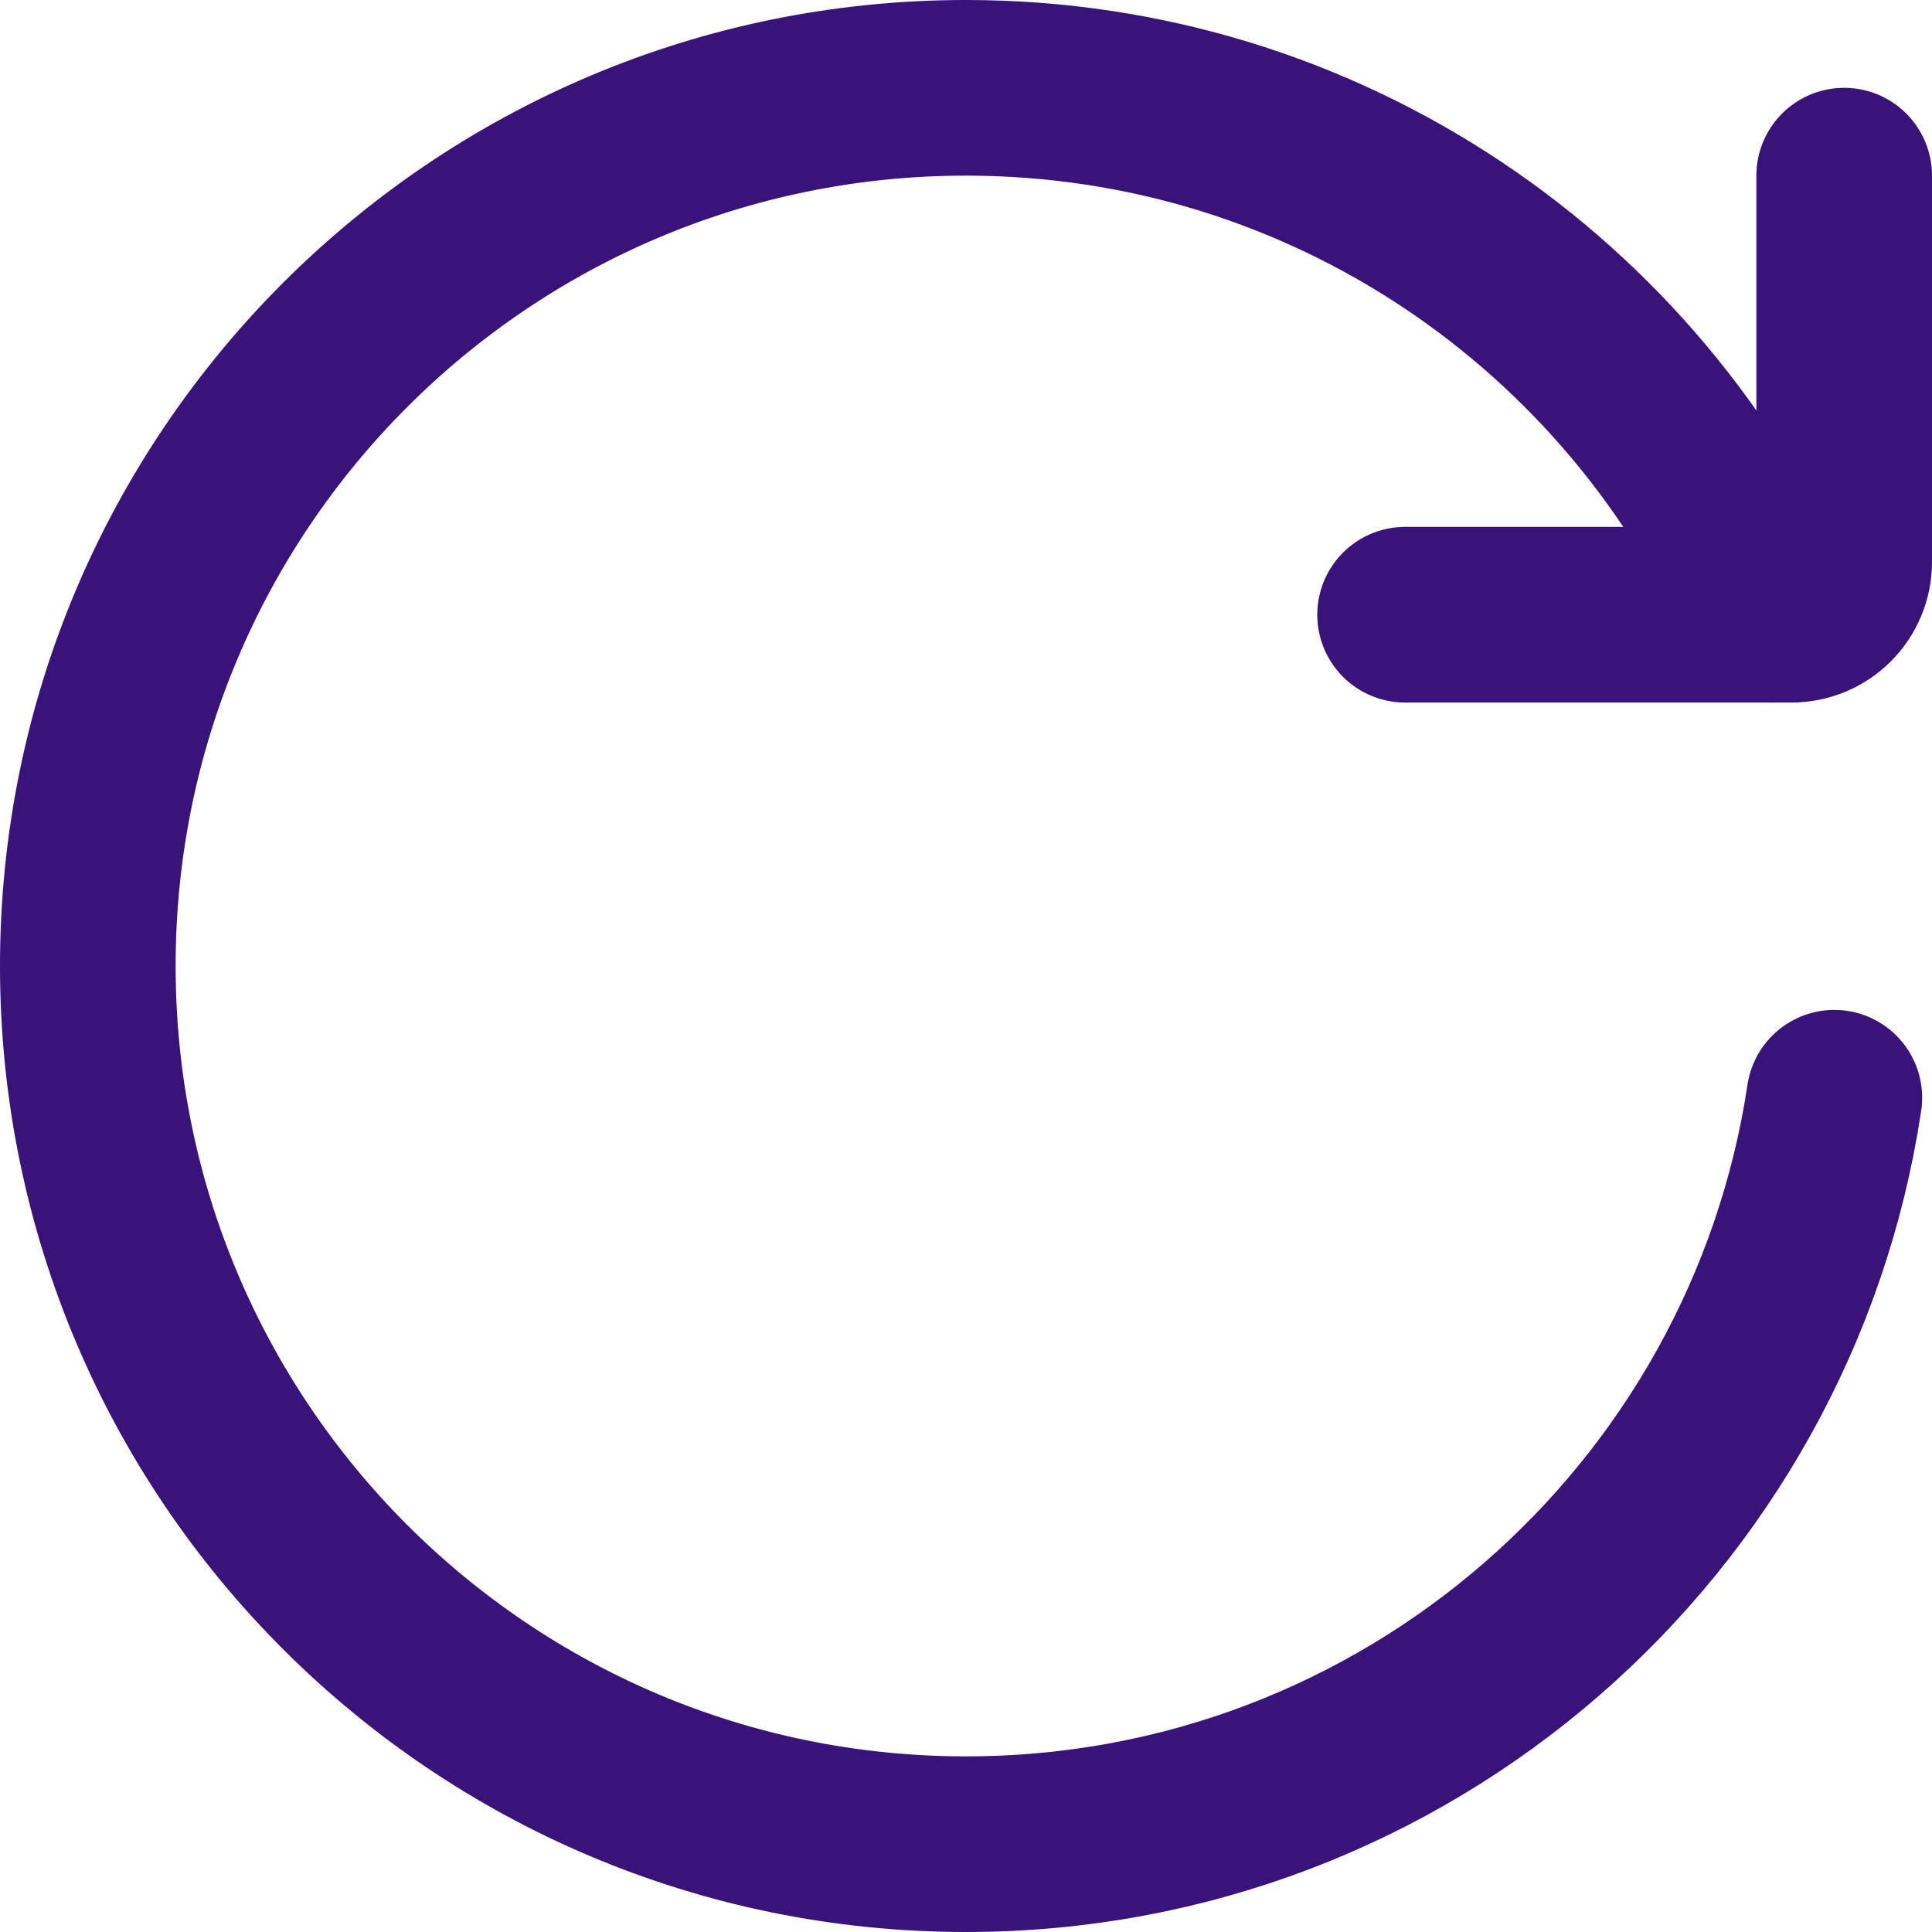 <svg width="22" height="22" viewBox="0 0 22 22" fill="none" xmlns="http://www.w3.org/2000/svg">
<path d="M20.888 12.5C20.164 17.311 16.013 21 11 21C5.477 21 1 16.523 1 11C1 5.477 5.477 1 11 1C15.1 1 18.625 3.468 20.168 7" stroke="#39137A" stroke-width="2" stroke-linecap="round" stroke-linejoin="round"/>
<path d="M16 7H20.4C20.479 7 20.557 6.984 20.63 6.954C20.702 6.924 20.768 6.88 20.824 6.824C20.88 6.769 20.924 6.702 20.954 6.63C20.985 6.557 21 6.479 21 6.4V2" stroke="#39137A" stroke-width="2" stroke-linecap="round" stroke-linejoin="round"/>
</svg>
